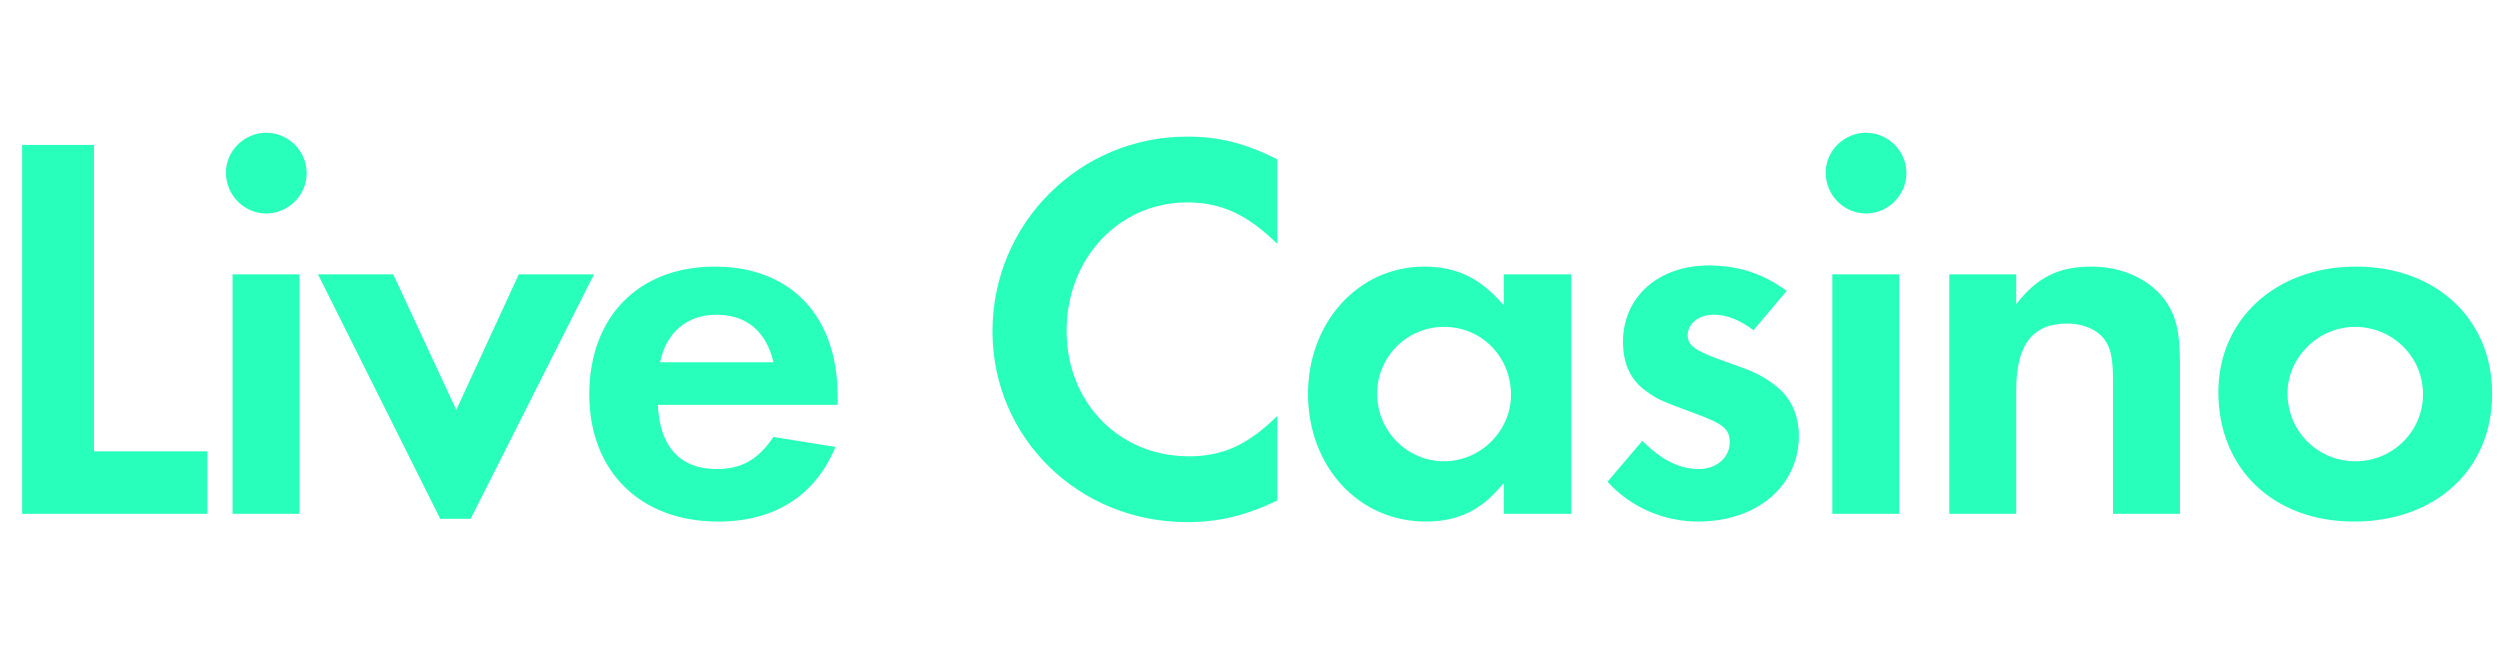 <svg height="30" viewBox="0 0 113 30" width="113" xmlns="http://www.w3.org/2000/svg"><g fill="none" fill-rule="evenodd"><path d="m0 0h113v30h-113z" fill="#000" opacity="0"/><path d="m4.25 6.55v13.85h5.125v2.825h-8.375v-16.675zm9.287 5.85v10.825h-3.025v-10.825zm-1.5-6.4c1 0 1.825.825 1.825 1.825s-.825 1.825-1.825 1.825-1.825-.825-1.825-1.85c0-.975.825-1.8 1.825-1.8zm5.737 6.4 2.85 6.125 2.825-6.125h3.4l-5.575 11.05h-1.375l-5.525-11.05zm20.087 5.9h-8.125c.075 1.875 1 2.9 2.65 2.9 1.15 0 1.875-.425 2.575-1.45l2.8.45c-.9 2.2-2.75 3.375-5.3 3.375-3.525 0-5.825-2.275-5.825-5.75 0-3.5 2.225-5.775 5.675-5.775 3.425 0 5.55 2.225 5.55 5.85zm-8.025-1.925h5.125c-.325-1.4-1.225-2.15-2.575-2.15-1.325 0-2.275.8-2.55 2.15zm27.899-9.175v3.825c-1.35-1.325-2.525-1.875-4.075-1.875-3.075 0-5.45 2.525-5.45 5.8 0 3.25 2.375 5.675 5.525 5.675 1.55 0 2.675-.525 4-1.825v3.825c-1.475.7-2.675.975-4.075.975-4.9 0-8.8-3.8-8.8-8.625 0-4.875 3.925-8.8 8.8-8.8 1.45 0 2.625.3 4.075 1.025zm10.237 5.2h3.05v10.825h-3.05v-1.4c-.975 1.225-2.05 1.75-3.525 1.75-3.05 0-5.325-2.5-5.325-5.775 0-3.25 2.3-5.75 5.25-5.75 1.475 0 2.55.525 3.6 1.75zm-2.7 2.375c-1.675 0-3.025 1.35-3.025 3.025s1.35 3.05 3.025 3.05c1.65 0 3.025-1.375 3.025-3 0-1.725-1.325-3.075-3.025-3.075zm15.487-1.625-1.5 1.775c-.65-.475-1.2-.7-1.8-.7-.675 0-1.175.4-1.175.925 0 .475.35.725 1.725 1.2 1.225.425 1.6.6 2.1.975.8.55 1.2 1.375 1.2 2.375 0 2.275-1.9 3.875-4.55 3.875-1.575 0-3.05-.65-4.1-1.8l1.575-1.85c.875.875 1.675 1.275 2.575 1.275.775 0 1.375-.525 1.375-1.2 0-.625-.3-.85-1.675-1.35-1.4-.525-1.6-.6-2.075-.95-.725-.5-1.075-1.25-1.075-2.25 0-2.025 1.6-3.45 3.875-3.45 1.35 0 2.475.375 3.525 1.15zm5.087-.75v10.825h-3.025v-10.825zm-1.5-6.4c1 0 1.825.825 1.825 1.825s-.825 1.825-1.825 1.825-1.825-.825-1.825-1.85c0-.975.825-1.8 1.825-1.8zm3.762 6.4h3.025v1.35c.95-1.225 1.925-1.7 3.4-1.7 1.275 0 2.425.475 3.15 1.3.625.725.85 1.525.85 3v6.875h-3.025v-6c0-.9-.075-1.375-.3-1.75-.3-.525-.975-.85-1.775-.85-1.55 0-2.3.95-2.3 3v5.6h-3.025zm18.387-.35c3.625 0 6.15 2.375 6.15 5.75 0 3.425-2.55 5.775-6.25 5.775-3.625 0-6.125-2.375-6.125-5.85 0-3.3 2.6-5.675 6.225-5.675zm-.05 2.725c-1.65 0-3.05 1.375-3.05 3 0 1.725 1.375 3.075 3.075 3.075 1.675 0 3.05-1.35 3.05-3.025 0-1.7-1.375-3.05-3.075-3.05z" fill="#28ffbb"/></g></svg>